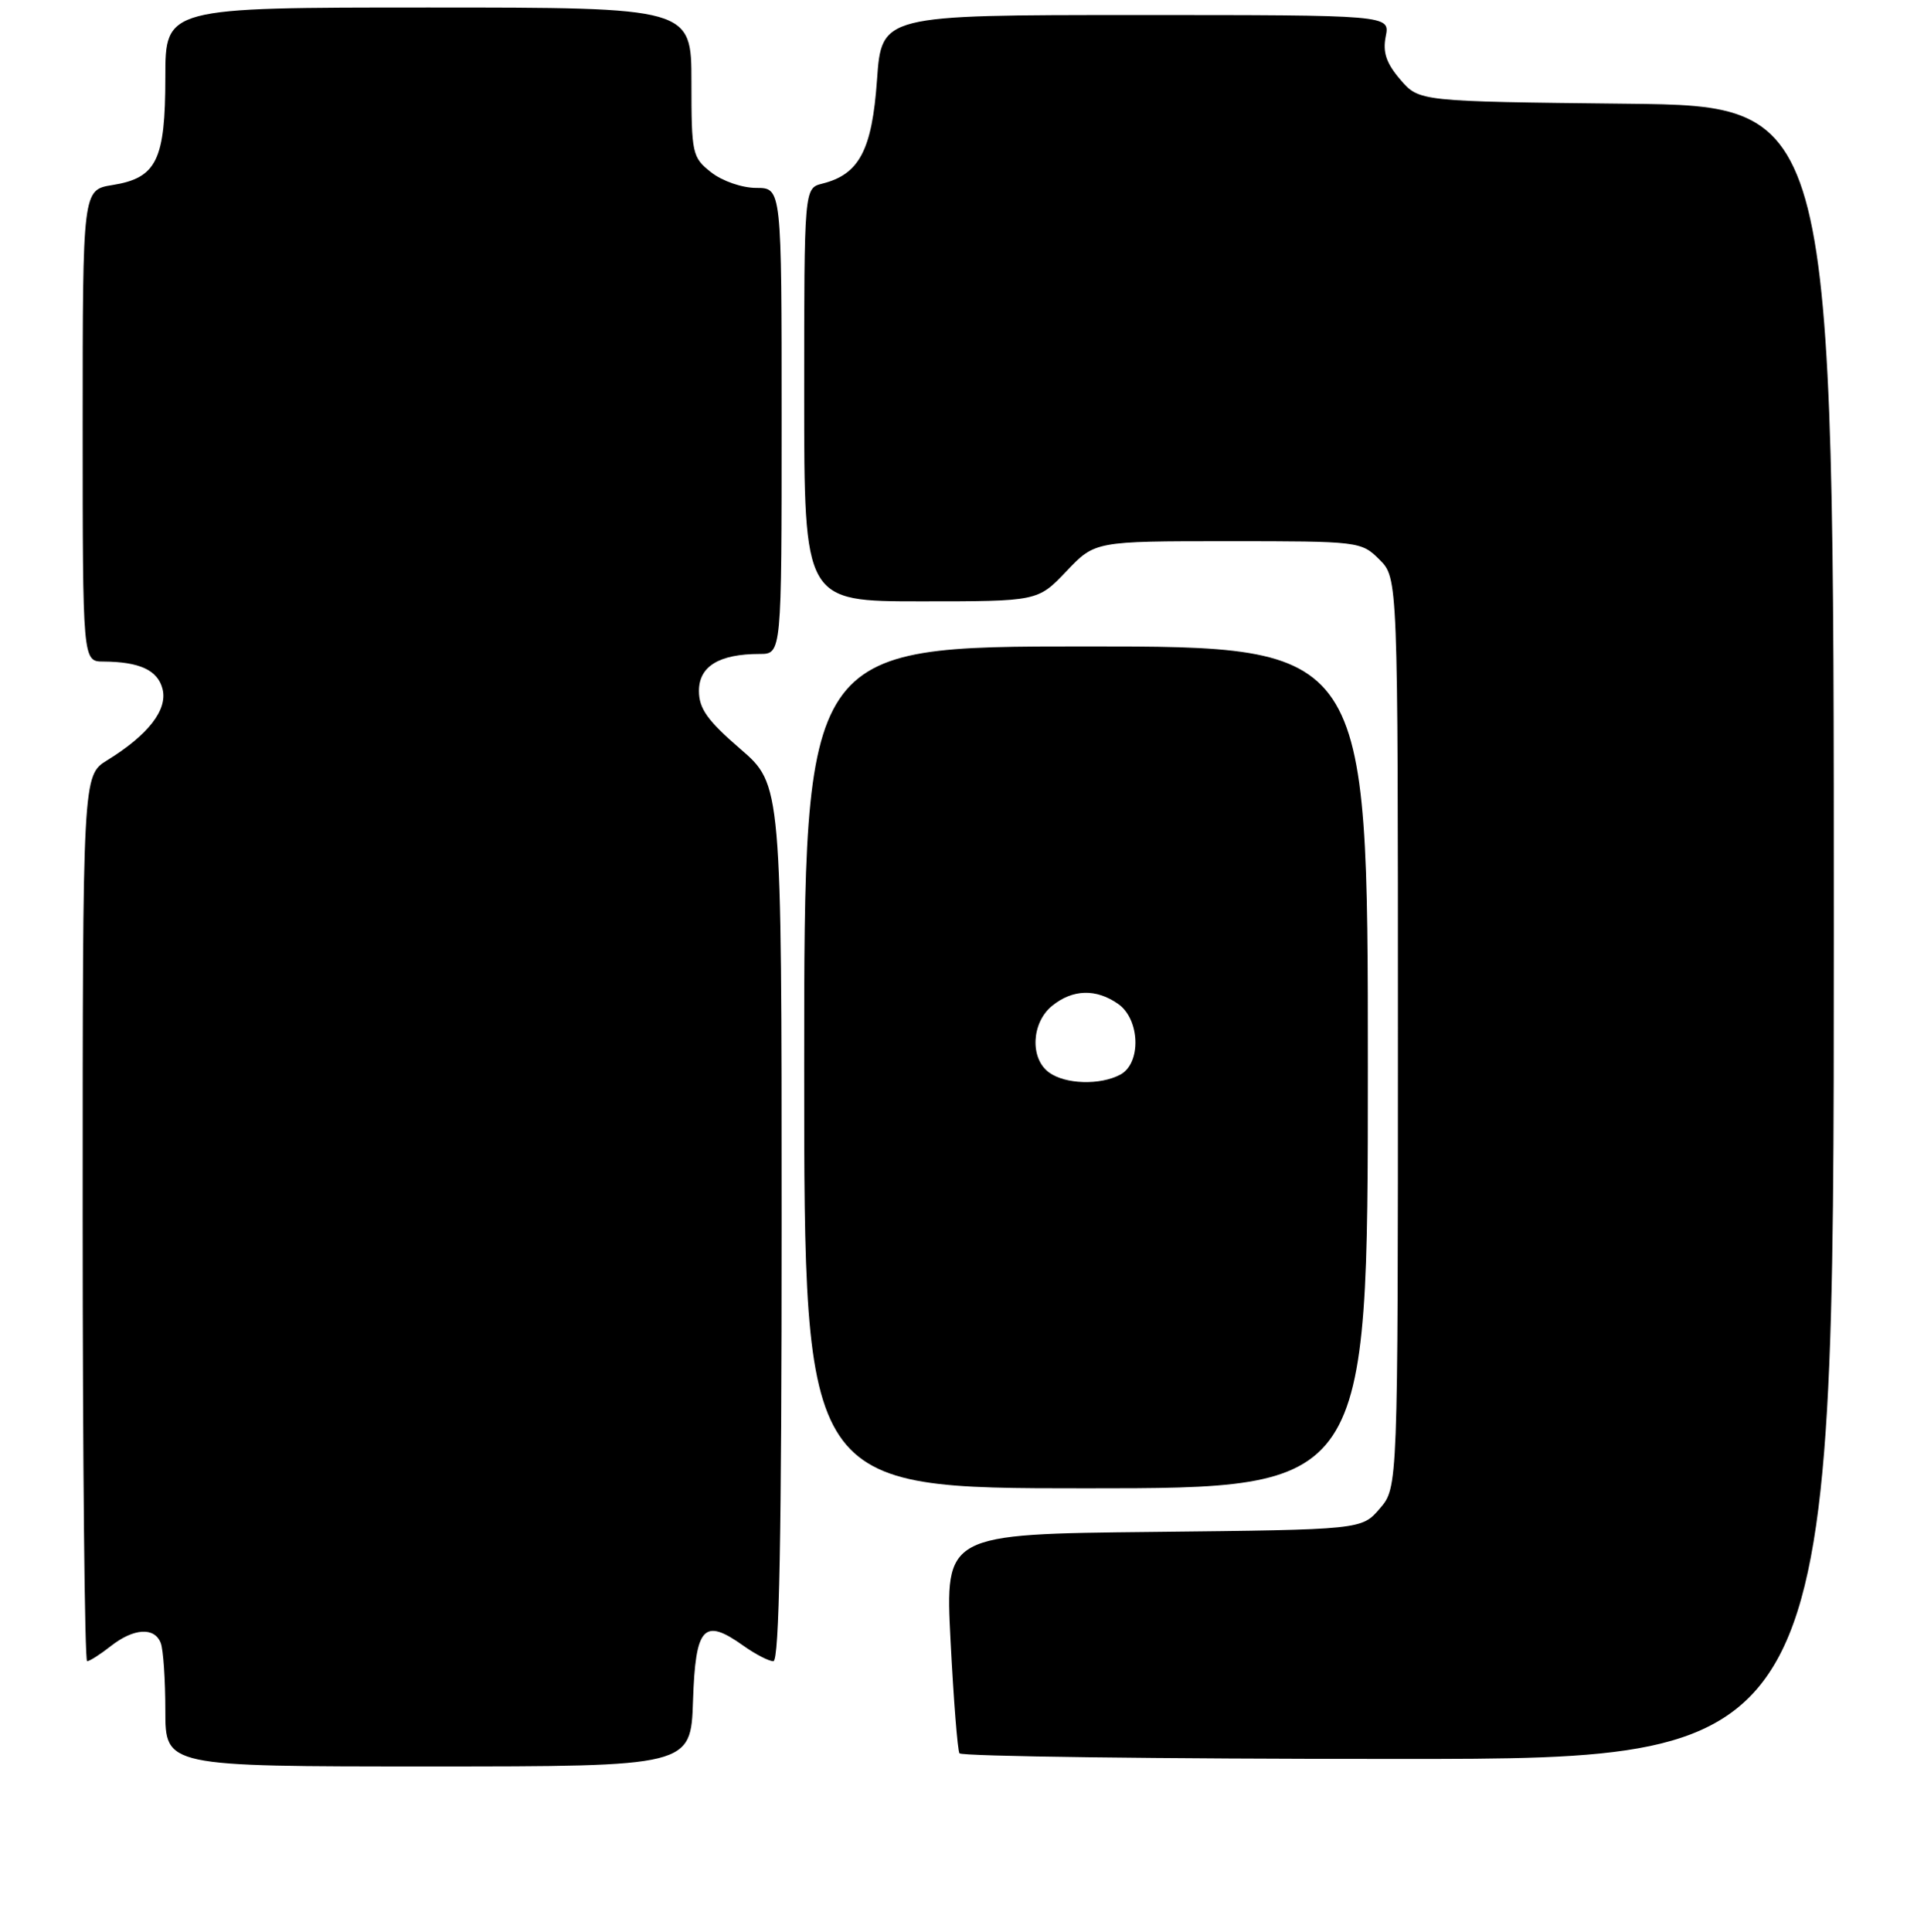 <?xml version="1.0" encoding="UTF-8" standalone="no"?>
<!DOCTYPE svg PUBLIC "-//W3C//DTD SVG 1.1//EN" "http://www.w3.org/Graphics/SVG/1.1/DTD/svg11.dtd" >
<svg xmlns="http://www.w3.org/2000/svg" xmlns:xlink="http://www.w3.org/1999/xlink" version="1.1" viewBox="0 0 256 257">
 <g >
 <path fill="currentColor"
d=" M 92.21 226.26 C 92.54 216.37 93.63 215.18 98.90 218.93 C 100.50 220.07 102.30 221.00 102.90 221.00 C 103.69 221.00 104.00 204.29 104.00 162.69 C 104.00 104.38 104.00 104.38 98.50 99.63 C 94.14 95.87 93.00 94.27 93.00 91.92 C 93.00 88.64 95.69 87.00 101.07 87.00 C 104.00 87.00 104.00 87.00 104.00 56.00 C 104.00 25.00 104.00 25.00 100.63 25.00 C 98.74 25.00 96.11 24.09 94.63 22.93 C 92.10 20.94 92.00 20.46 92.00 10.93 C 92.00 1.00 92.00 1.00 57.00 1.00 C 22.00 1.00 22.00 1.00 22.00 10.28 C 22.00 21.33 20.84 23.68 14.95 24.62 C 11.00 25.26 11.00 25.26 11.00 56.63 C 11.00 88.00 11.00 88.00 13.75 88.01 C 18.59 88.04 21.00 89.16 21.63 91.67 C 22.32 94.43 19.73 97.77 14.27 101.14 C 11.00 103.16 11.00 103.16 11.00 162.08 C 11.00 194.49 11.27 221.00 11.59 221.00 C 11.92 221.00 13.33 220.10 14.73 219.00 C 17.78 216.60 20.56 216.42 21.39 218.58 C 21.73 219.45 22.00 223.50 22.00 227.58 C 22.00 235.00 22.00 235.00 56.96 235.00 C 91.92 235.00 91.92 235.00 92.21 226.26 Z  M 244.00 124.05 C 244.00 14.09 244.00 14.09 216.41 13.80 C 188.82 13.50 188.82 13.50 186.32 10.59 C 184.45 8.41 183.96 6.96 184.38 4.84 C 184.95 2.00 184.95 2.00 151.12 2.00 C 117.30 2.00 117.30 2.00 116.69 10.64 C 116.03 19.98 114.33 23.20 109.41 24.43 C 107.00 25.04 107.00 25.04 107.00 52.52 C 107.00 80.00 107.00 80.00 122.54 80.00 C 138.08 80.00 138.08 80.00 141.89 76.00 C 145.69 72.00 145.69 72.00 163.39 72.00 C 180.85 72.00 181.12 72.03 183.55 74.45 C 186.00 76.91 186.00 76.91 186.00 137.40 C 186.00 197.89 186.00 197.89 183.59 200.69 C 181.18 203.50 181.18 203.50 153.46 203.80 C 125.75 204.09 125.75 204.09 126.48 218.30 C 126.88 226.11 127.41 232.84 127.66 233.25 C 127.91 233.66 154.19 234.00 186.06 234.00 C 244.00 234.00 244.00 234.00 244.00 124.05 Z  M 182.00 142.00 C 182.00 86.00 182.00 86.00 144.50 86.00 C 107.00 86.00 107.00 86.00 107.00 142.00 C 107.00 198.00 107.00 198.00 144.50 198.00 C 182.00 198.00 182.00 198.00 182.00 142.00 Z  M 139.57 142.67 C 137.01 140.80 137.24 136.04 139.99 133.81 C 142.73 131.59 145.84 131.50 148.78 133.56 C 151.70 135.60 151.88 141.46 149.07 142.96 C 146.38 144.40 141.74 144.26 139.57 142.67 Z "/>
</g>
</svg>